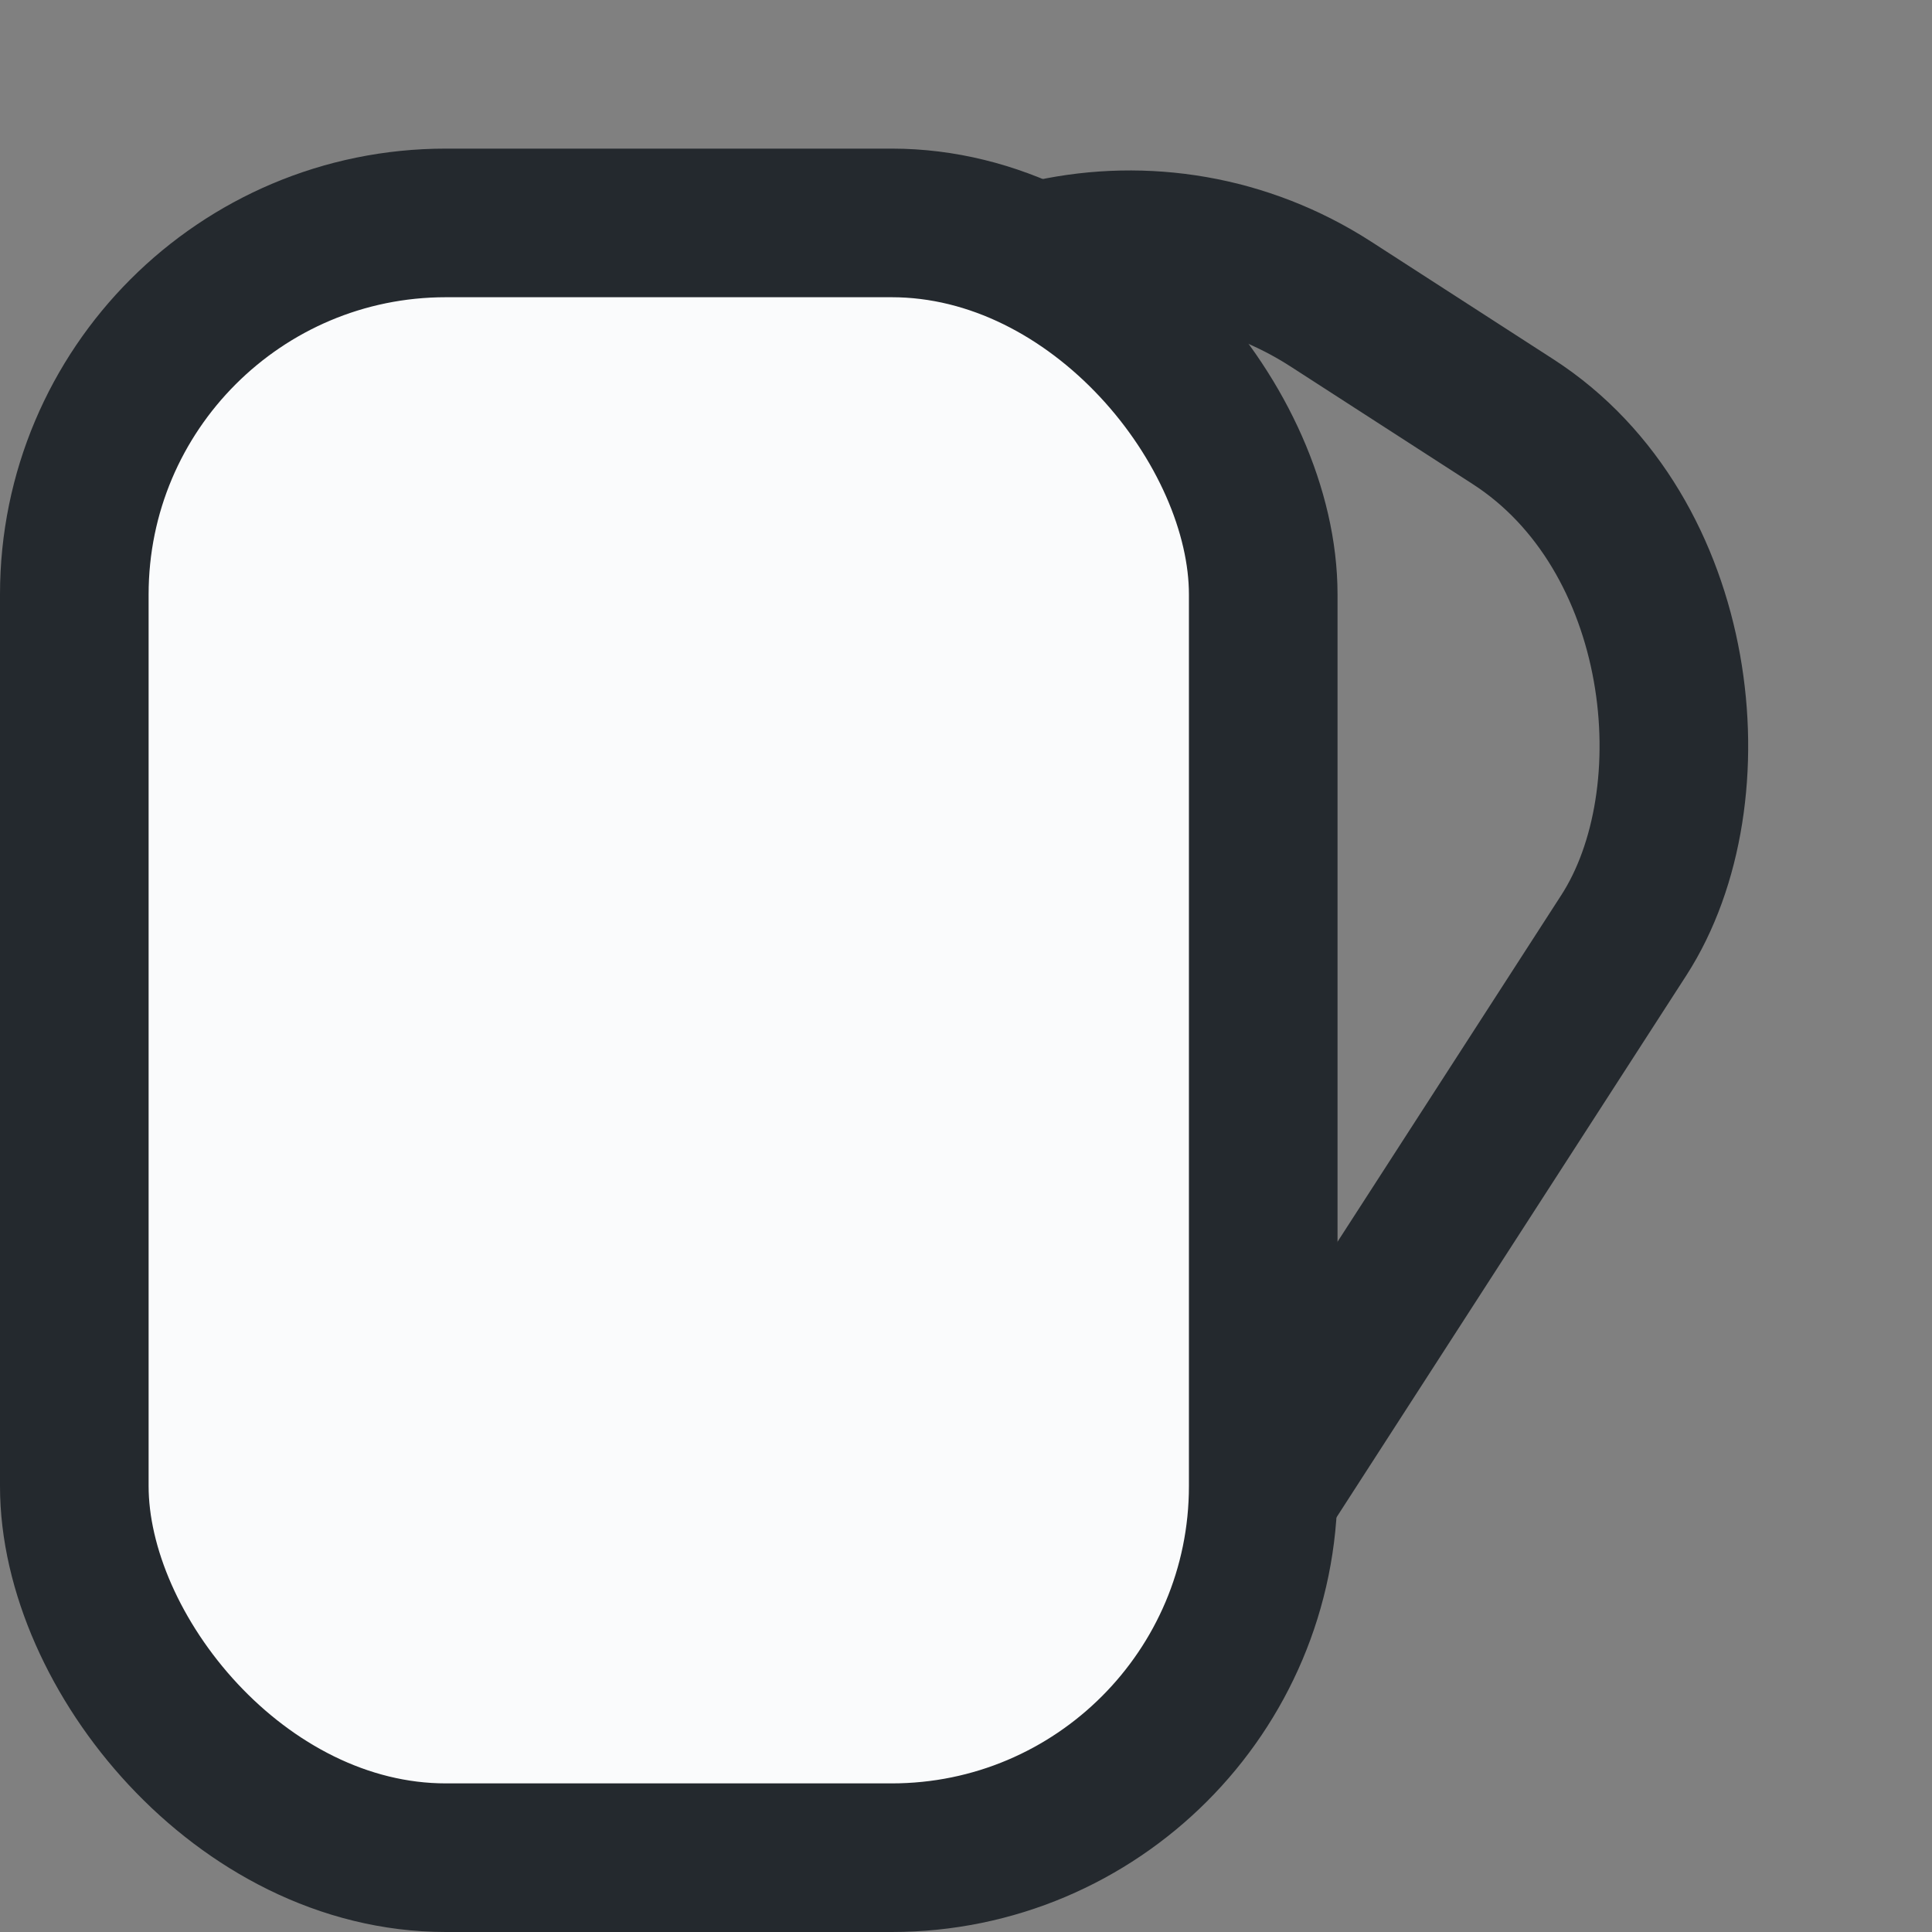 <svg width="13" height="13" viewBox="0 0 13 13" fill="none" xmlns="http://www.w3.org/2000/svg">
<rect x="0" y="0" width="13" height="13" fill="#808080" stroke="none"/>
<rect x="6.856" y="0.691" width="6.458" height="9.523" rx="2.5" transform="rotate(32.843 6.856 0.691)" stroke="#24292E"/>
<rect x="0.5" y="1.5" width="8" height="11" rx="2.5" fill="#FAFBFC" stroke="#24292E"/>
</svg>
